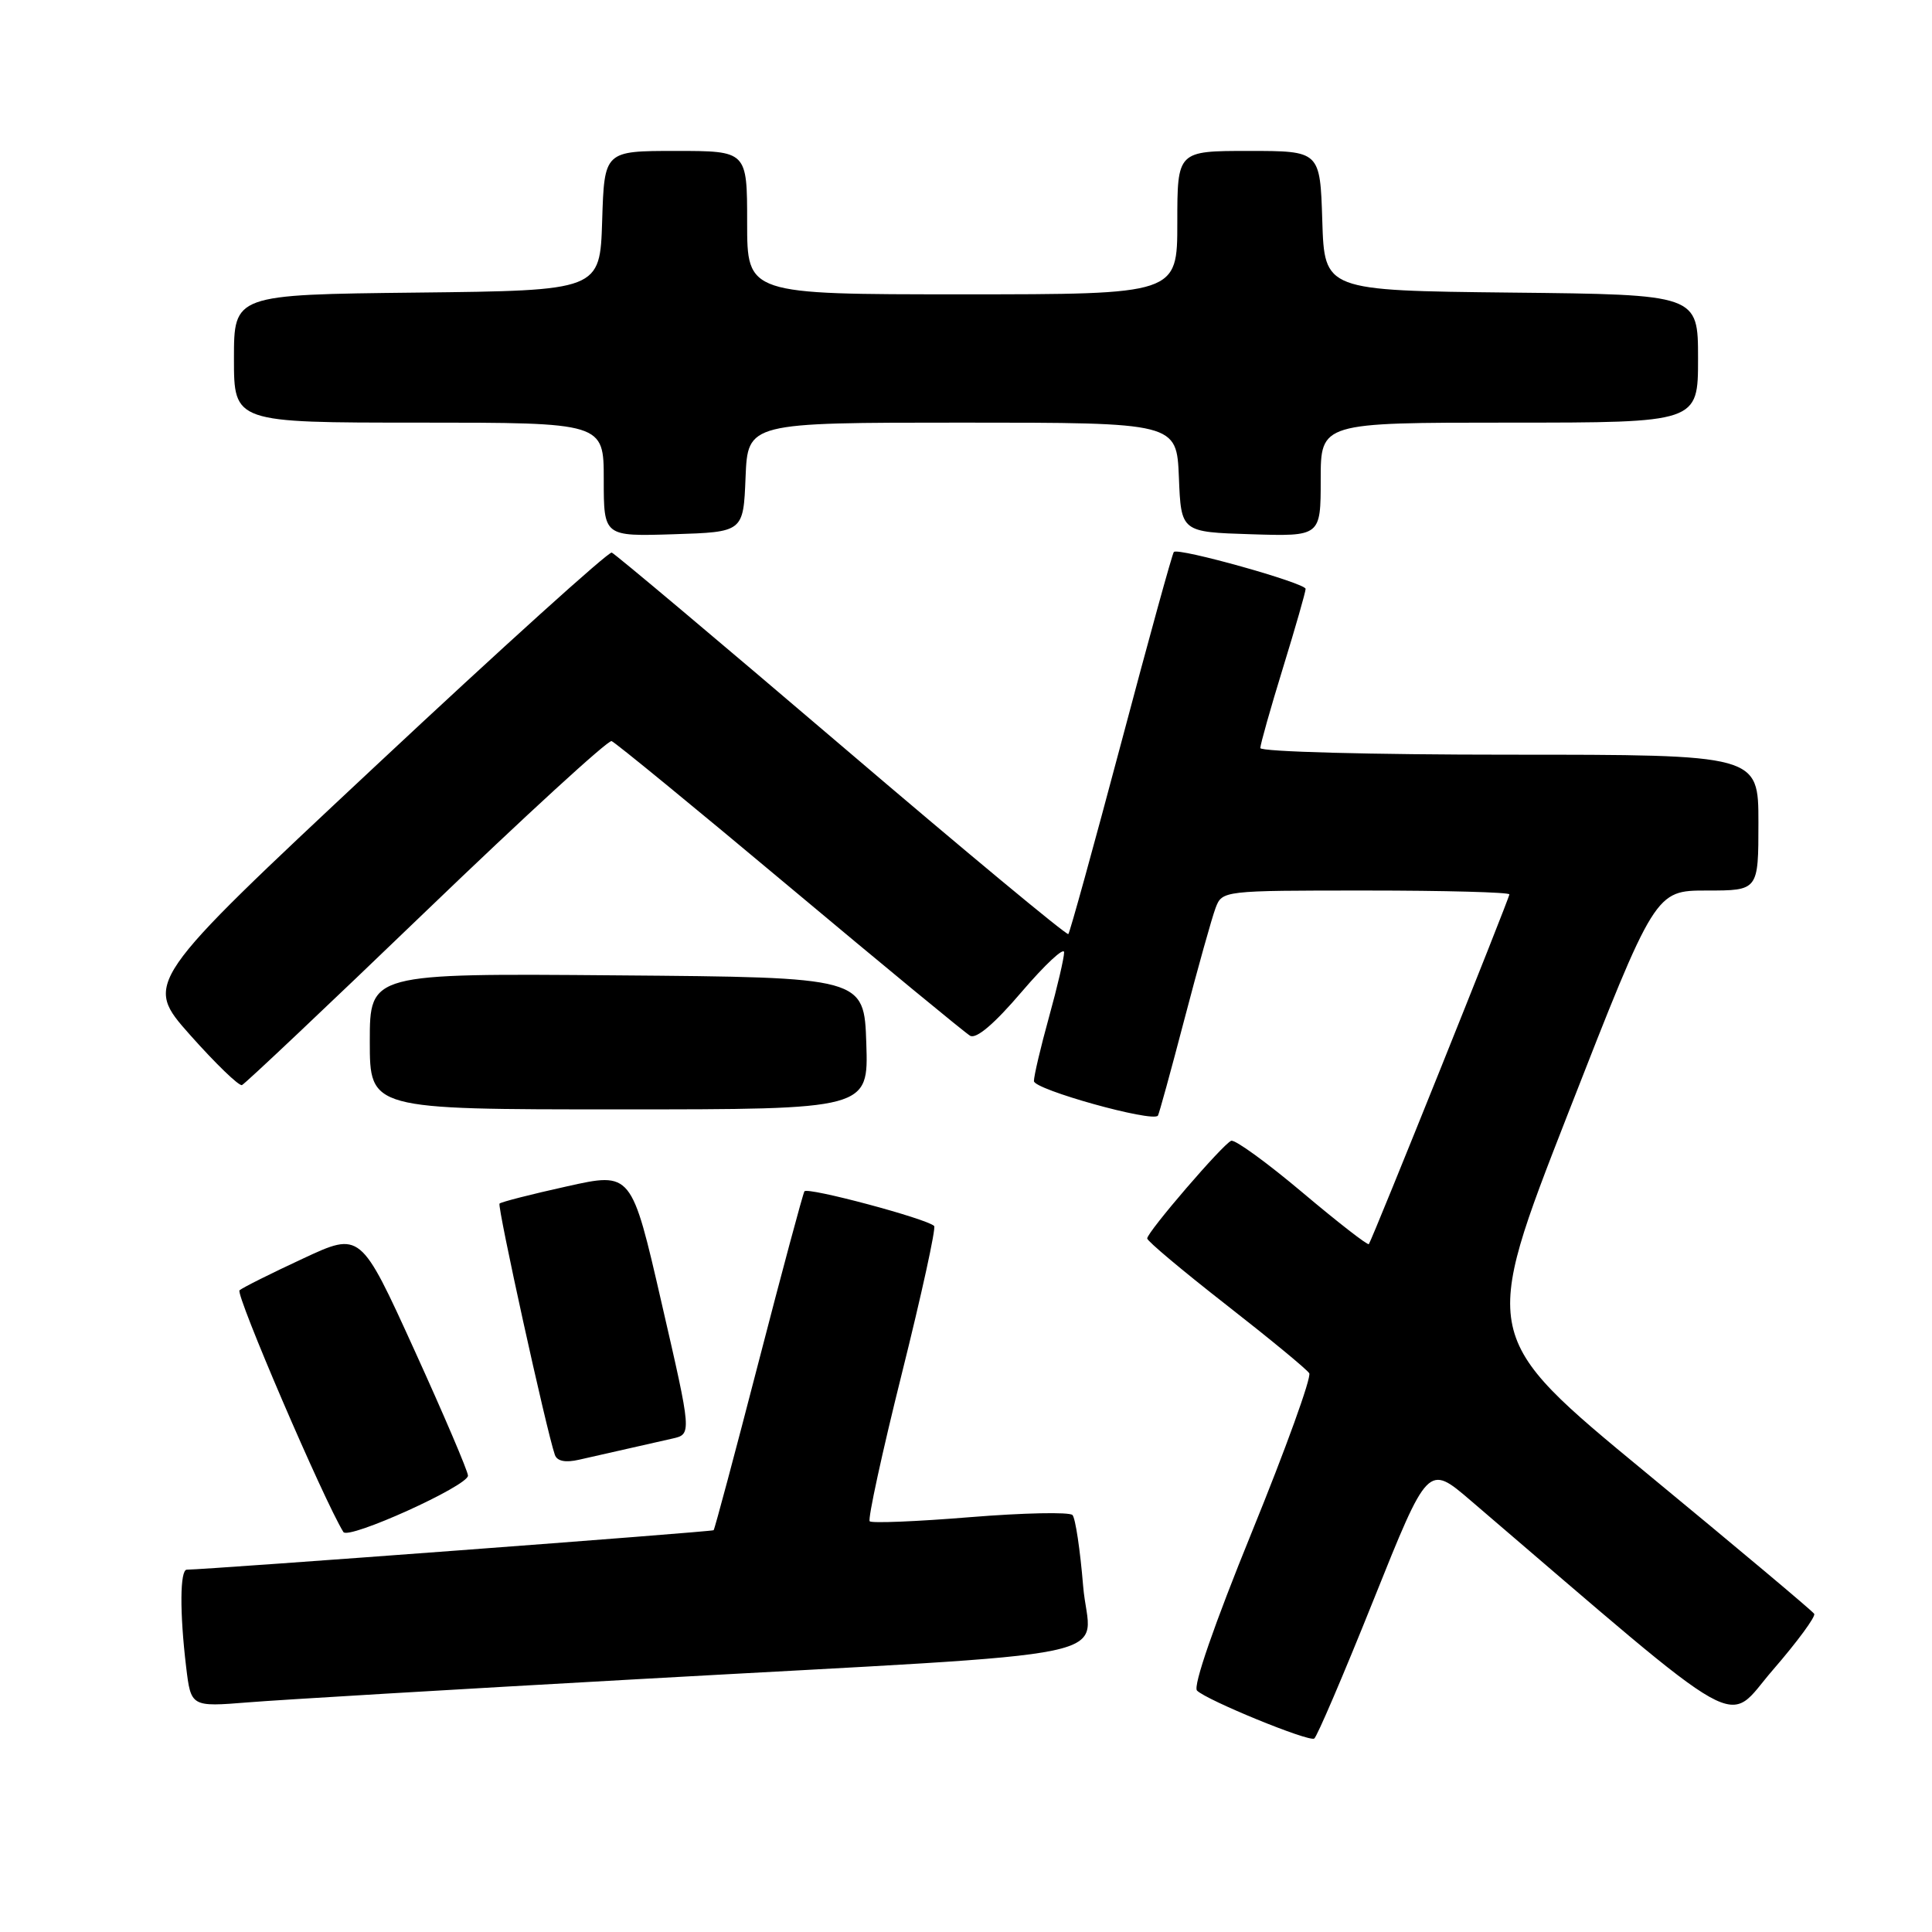 <?xml version="1.0" encoding="UTF-8" standalone="no"?>
<!DOCTYPE svg PUBLIC "-//W3C//DTD SVG 1.1//EN" "http://www.w3.org/Graphics/SVG/1.1/DTD/svg11.dtd" >
<svg xmlns="http://www.w3.org/2000/svg" xmlns:xlink="http://www.w3.org/1999/xlink" version="1.1" viewBox="0 0 256 256">
 <g >
 <path fill="currentColor"
d=" M 182.00 212.00 C 189.22 193.99 189.22 193.99 194.86 198.82 C 232.27 230.83 228.47 228.70 234.93 221.26 C 238.15 217.54 240.61 214.20 240.39 213.84 C 240.17 213.47 230.14 205.06 218.11 195.14 C 196.23 177.10 196.23 177.10 207.77 147.55 C 219.32 118.00 219.32 118.00 226.16 118.00 C 233.00 118.00 233.00 118.00 233.00 109.00 C 233.00 100.00 233.00 100.00 200.00 100.00 C 181.75 100.00 167.00 99.61 167.00 99.12 C 167.00 98.64 168.35 93.86 170.00 88.50 C 171.65 83.14 173.00 78.43 173.00 78.03 C 173.00 77.26 156.13 72.53 155.54 73.14 C 155.34 73.34 152.20 84.73 148.56 98.45 C 144.91 112.17 141.76 123.57 141.56 123.77 C 141.36 123.98 127.83 112.75 111.51 98.82 C 95.18 84.89 81.48 73.37 81.06 73.22 C 80.64 73.06 66.51 85.82 49.67 101.58 C 19.05 130.22 19.05 130.22 25.19 137.14 C 28.57 140.94 31.66 143.93 32.06 143.78 C 32.46 143.62 43.45 133.24 56.48 120.70 C 69.52 108.16 80.57 98.03 81.04 98.20 C 81.51 98.36 92.11 107.05 104.59 117.50 C 117.07 127.95 127.85 136.83 128.54 137.24 C 129.35 137.72 131.76 135.67 135.39 131.41 C 138.48 127.80 141.00 125.45 141.00 126.19 C 141.00 126.93 140.10 130.79 139.00 134.76 C 137.90 138.73 137.00 142.55 137.00 143.25 C 137.00 144.37 152.72 148.75 153.43 147.83 C 153.57 147.65 155.15 141.90 156.94 135.06 C 158.73 128.22 160.59 121.58 161.07 120.31 C 161.95 118.01 162.02 118.00 180.98 118.00 C 191.44 118.00 200.00 118.23 200.00 118.51 C 200.00 119.03 181.85 164.21 181.38 164.85 C 181.24 165.05 177.28 161.97 172.58 158.01 C 167.89 154.06 163.64 150.97 163.14 151.16 C 162.06 151.57 152.02 163.24 152.01 164.10 C 152.00 164.44 156.70 168.38 162.45 172.87 C 168.19 177.35 173.16 181.44 173.48 181.96 C 173.80 182.48 170.38 191.95 165.88 203.00 C 160.90 215.23 158.05 223.45 158.61 224.01 C 159.89 225.29 173.36 230.81 174.14 230.37 C 174.49 230.18 178.03 221.91 182.00 212.00 Z  M 84.50 222.50 C 151.63 218.74 144.34 220.27 143.52 210.14 C 143.13 205.39 142.50 201.16 142.11 200.75 C 141.71 200.33 135.62 200.46 128.57 201.03 C 121.51 201.61 115.52 201.85 115.24 201.58 C 114.97 201.30 116.88 192.49 119.50 182.00 C 122.12 171.51 124.04 162.71 123.78 162.45 C 122.81 161.48 106.96 157.25 106.59 157.86 C 106.38 158.21 103.64 168.40 100.51 180.50 C 97.38 192.60 94.70 202.62 94.56 202.76 C 94.36 202.97 27.81 207.95 24.75 207.99 C 23.84 208.00 23.80 213.65 24.66 220.84 C 25.30 226.18 25.30 226.18 32.90 225.57 C 37.08 225.23 60.30 223.85 84.50 222.50 Z  M 62.01 195.53 C 62.01 194.96 58.81 187.46 54.89 178.85 C 47.77 163.21 47.77 163.21 40.14 166.77 C 35.94 168.72 32.16 170.61 31.74 170.97 C 31.16 171.47 42.89 198.77 45.50 203.00 C 46.16 204.06 62.00 196.90 62.01 195.53 Z  M 83.00 192.00 C 84.92 191.56 87.66 190.94 89.09 190.62 C 91.67 190.04 91.67 190.04 87.67 172.67 C 83.68 155.29 83.68 155.29 75.12 157.20 C 70.41 158.24 66.40 159.27 66.19 159.48 C 65.86 159.81 72.40 189.54 73.52 192.77 C 73.81 193.61 74.91 193.84 76.73 193.42 C 78.25 193.08 81.08 192.44 83.00 192.00 Z  M 114.79 138.25 C 114.50 129.50 114.50 129.50 81.75 129.24 C 49.00 128.97 49.00 128.97 49.00 137.99 C 49.00 147.00 49.00 147.00 82.04 147.00 C 115.08 147.00 115.08 147.00 114.79 138.25 Z  M 98.79 63.25 C 99.09 56.00 99.09 56.00 127.50 56.00 C 155.91 56.00 155.91 56.00 156.21 63.25 C 156.50 70.50 156.50 70.50 165.75 70.79 C 175.00 71.08 175.00 71.08 175.00 63.54 C 175.00 56.00 175.00 56.00 200.00 56.00 C 225.00 56.00 225.00 56.00 225.00 47.52 C 225.00 39.03 225.00 39.03 200.25 38.77 C 175.50 38.50 175.50 38.50 175.21 29.25 C 174.92 20.00 174.92 20.00 165.46 20.00 C 156.00 20.00 156.00 20.00 156.00 29.50 C 156.00 39.00 156.00 39.00 127.50 39.00 C 99.00 39.00 99.00 39.00 99.00 29.50 C 99.00 20.00 99.00 20.00 89.54 20.00 C 80.08 20.00 80.08 20.00 79.79 29.25 C 79.50 38.50 79.50 38.50 55.25 38.77 C 31.00 39.04 31.00 39.04 31.00 47.52 C 31.00 56.00 31.00 56.00 55.50 56.00 C 80.00 56.00 80.00 56.00 80.00 63.54 C 80.00 71.08 80.00 71.08 89.25 70.79 C 98.50 70.50 98.50 70.50 98.79 63.25 Z "/>
</g>
</svg>